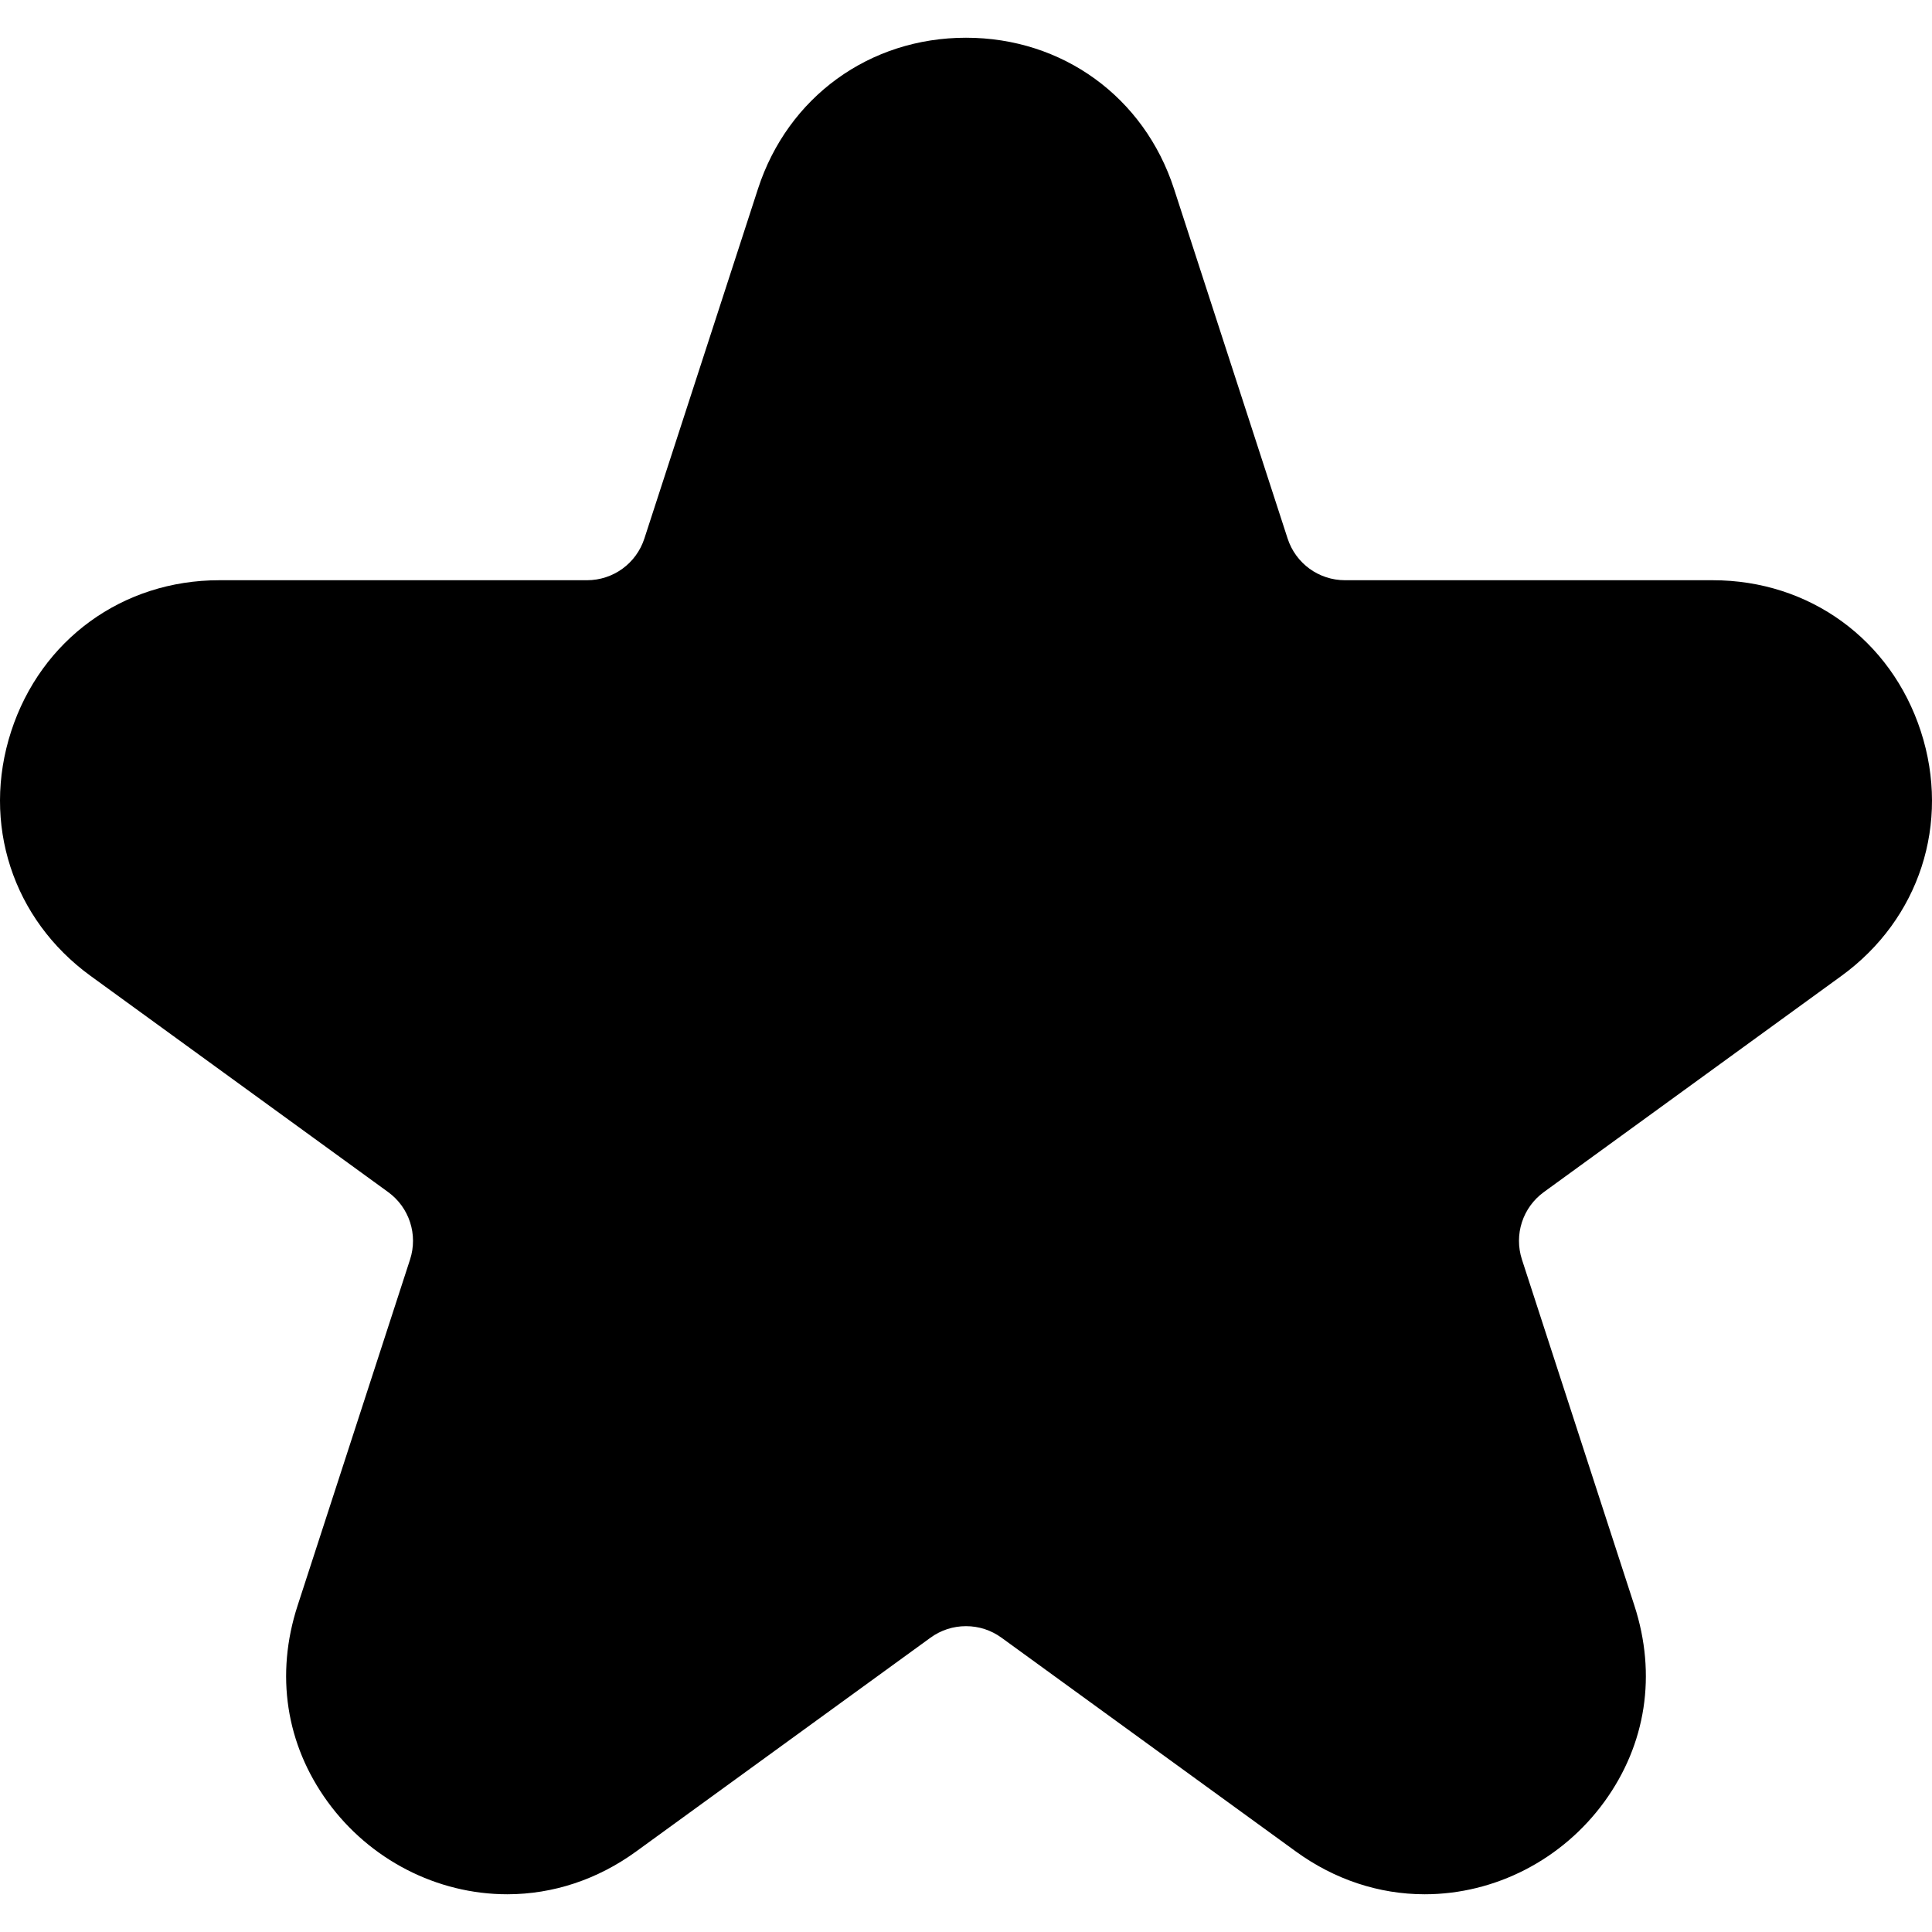 <?xml version="1.0" encoding="iso-8859-1"?>
<!-- Generator: Adobe Illustrator 19.0.0, SVG Export Plug-In . SVG Version: 6.00 Build 0)  -->
<svg xmlns="http://www.w3.org/2000/svg" xmlns:xlink="http://www.w3.org/1999/xlink" version="1.1" id="Layer_1" x="0px" y="0px" viewBox="0 0 512 512" style="enable-background:new 0 0 512 512;" xml:space="preserve">
<g>
	<g>
		<path d="M509.045,193.823c-7.906-24.333-29.545-40.056-55.132-40.056h-97.455c-6.96,0-13.08-4.446-15.23-11.065l-30.098-92.646    C303.227,25.723,281.586,9.999,256,9.999s-47.227,15.724-55.132,40.057l-30.098,92.646c-2.149,6.618-8.27,11.065-15.23,11.065    H58.087c-25.585,0-47.226,15.723-55.133,40.057c-7.904,24.333,0.363,49.772,21.063,64.811l78.828,57.264    c5.631,4.09,7.969,11.285,5.818,17.905l-29.799,91.703c-5.94,18.278-3.112,36.737,7.961,51.978    c11.155,15.353,28.957,24.517,47.616,24.516c0,0,0.005,0,0.006,0c12.118-0.001,23.912-3.914,34.103-11.317l78.041-56.678    c2.752-1.999,6.005-3.056,9.408-3.056c3.403,0,6.656,1.057,9.409,3.057l78.041,56.678c10.195,7.402,21.989,11.316,34.105,11.316    c18.663,0,36.466-9.167,47.62-24.52c11.072-15.24,13.899-33.697,7.961-51.974l-29.799-91.703    c-2.15-6.619,0.188-13.815,5.818-17.906l78.83-57.264C508.682,243.596,516.95,218.156,509.045,193.823z"/>
	</g>
</g>
<g>
</g>
<g>
</g>
<g>
</g>
<g>
</g>
<g>
</g>
<g>
</g>
<g>
</g>
<g>
</g>
<g>
</g>
<g>
</g>
<g>
</g>
<g>
</g>
<g>
</g>
<g>
</g>
<g>
</g>
</svg>
